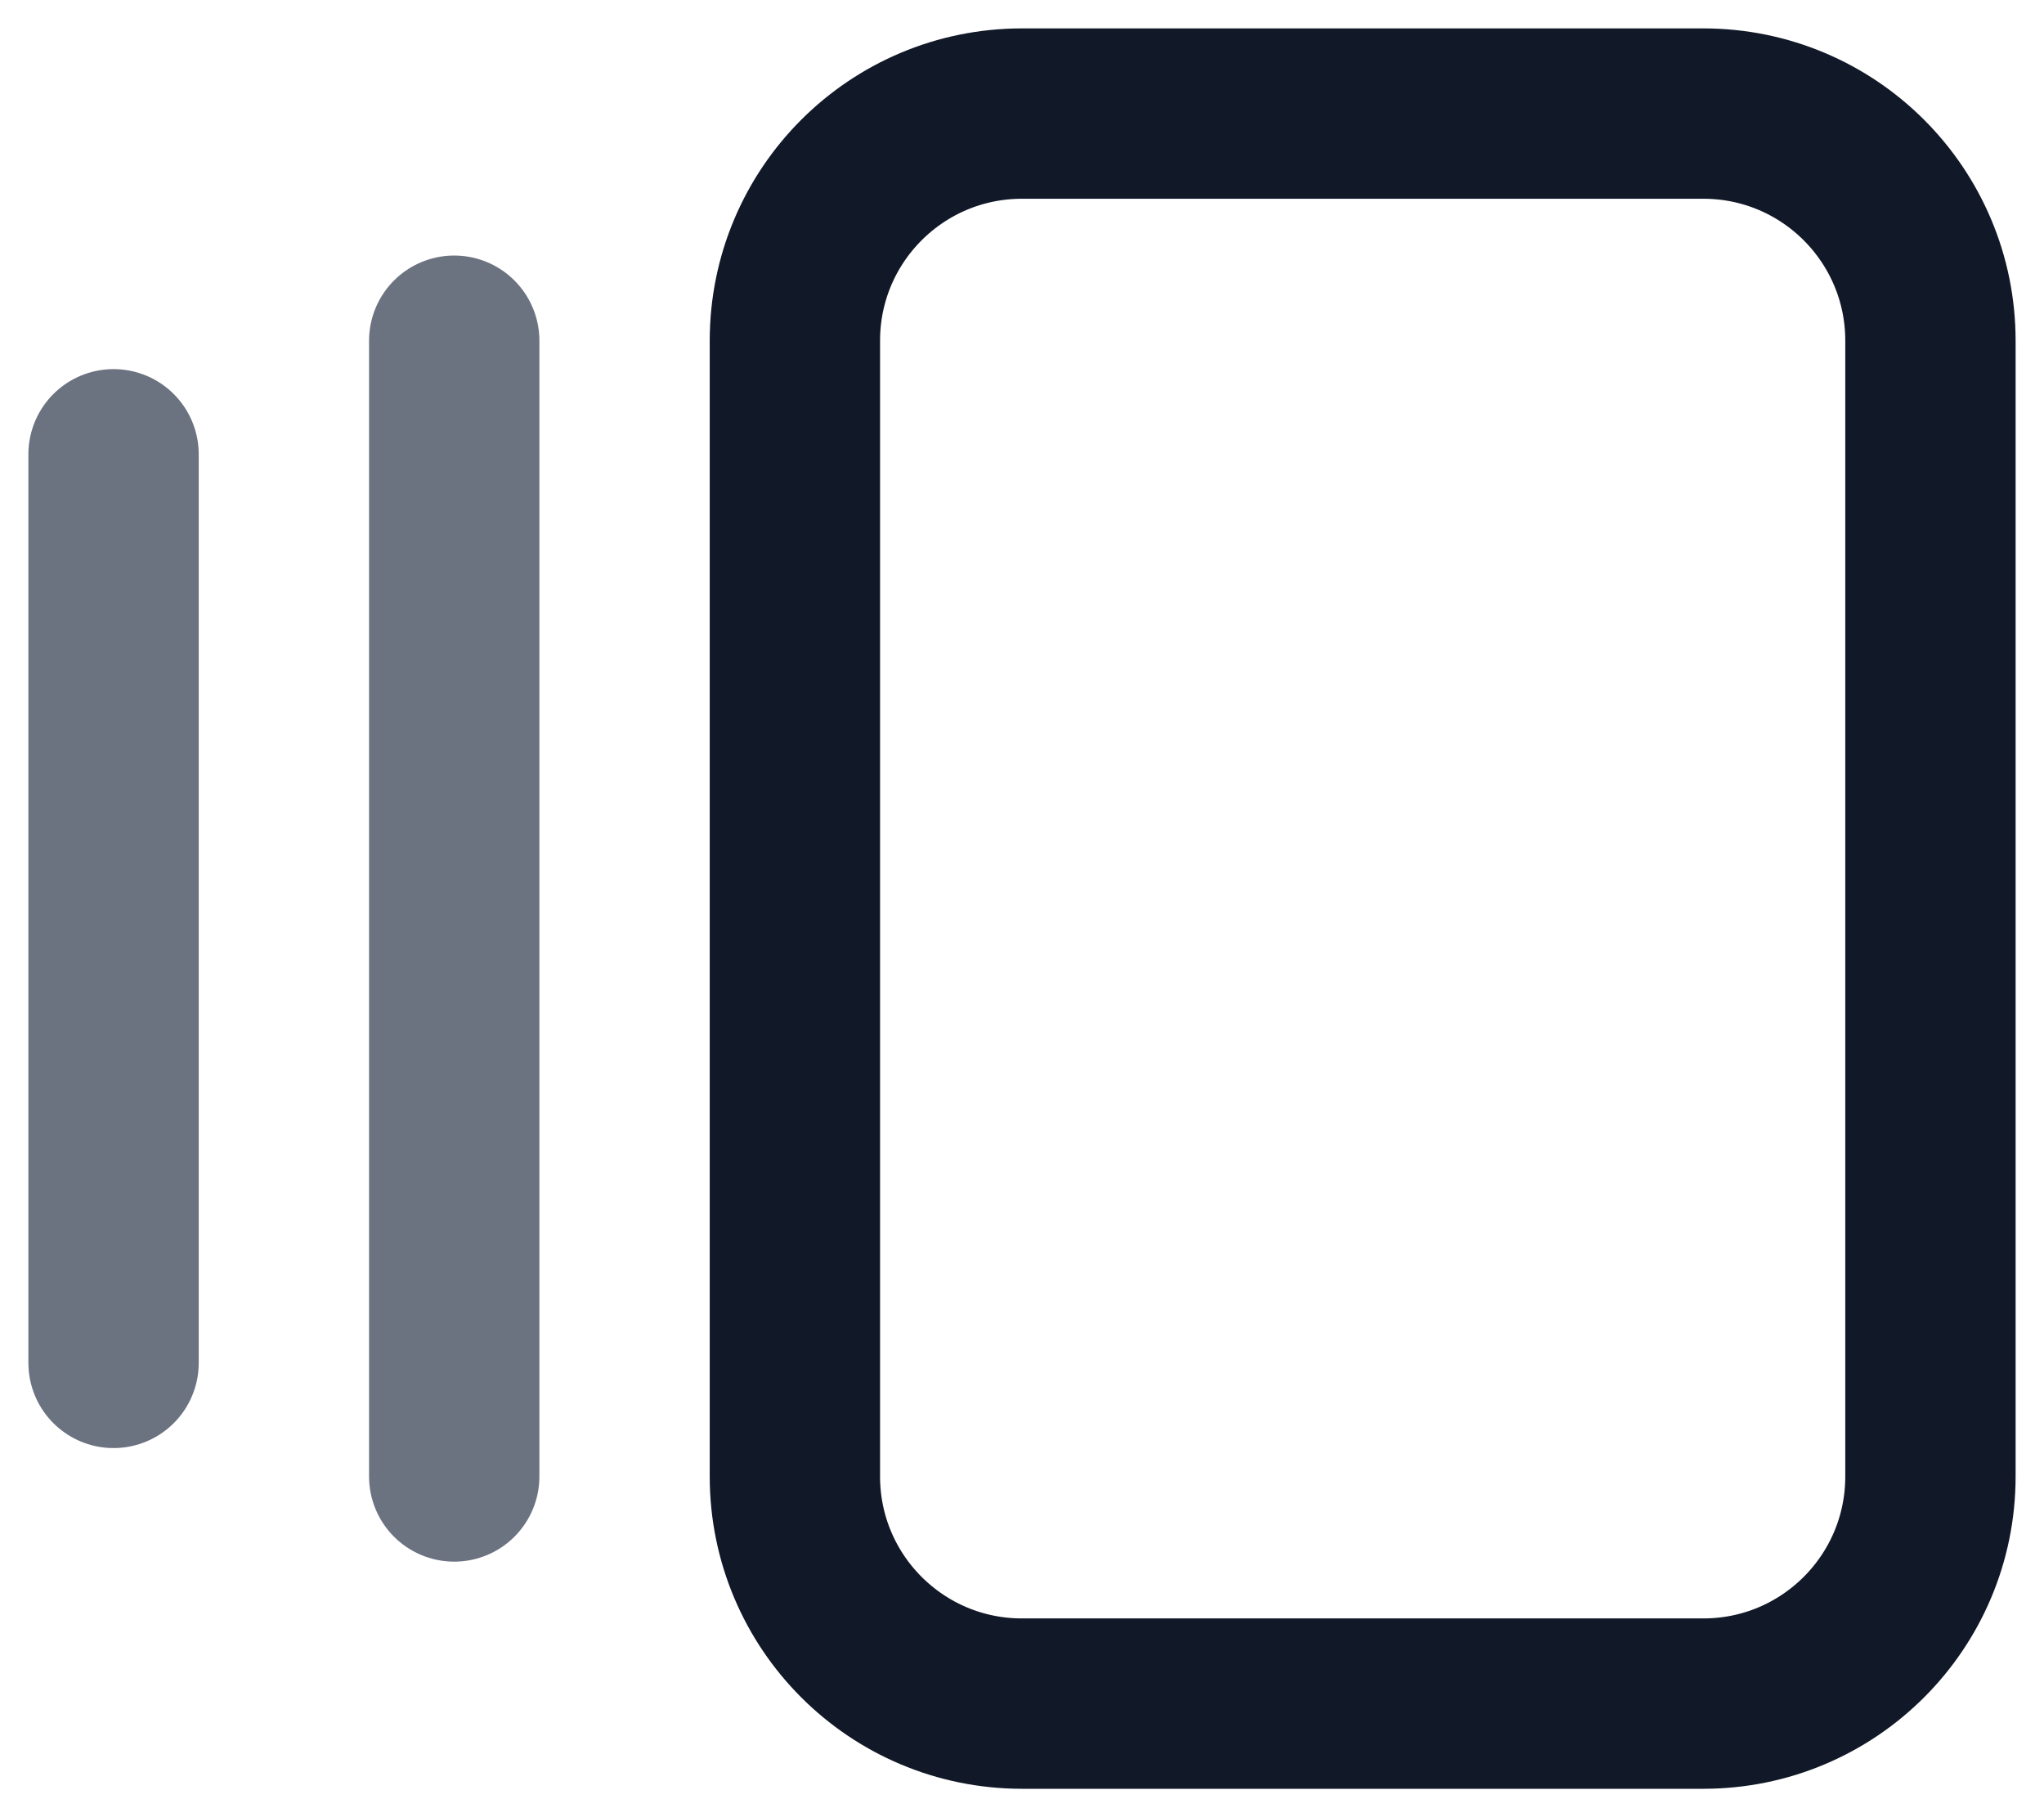 <svg width="18" height="16" viewBox="0 0 18 16" fill="none" xmlns="http://www.w3.org/2000/svg">
<path d="M15 1H9C7.895 1 7 1.895 7 3V13C7 14.105 7.895 15 9 15H15C16.105 15 17 14.105 17 13V3C17 1.895 16.105 1 15 1Z" stroke="#111827" stroke-width="1.5" stroke-linecap="round" stroke-linejoin="round"/>
<path d="M4 3V13" stroke="#6B7280" stroke-width="1.5" stroke-linecap="round" stroke-linejoin="round"/>
<path d="M1 4V12" stroke="#6B7280" stroke-width="1.5" stroke-linecap="round" stroke-linejoin="round"/>
</svg>
